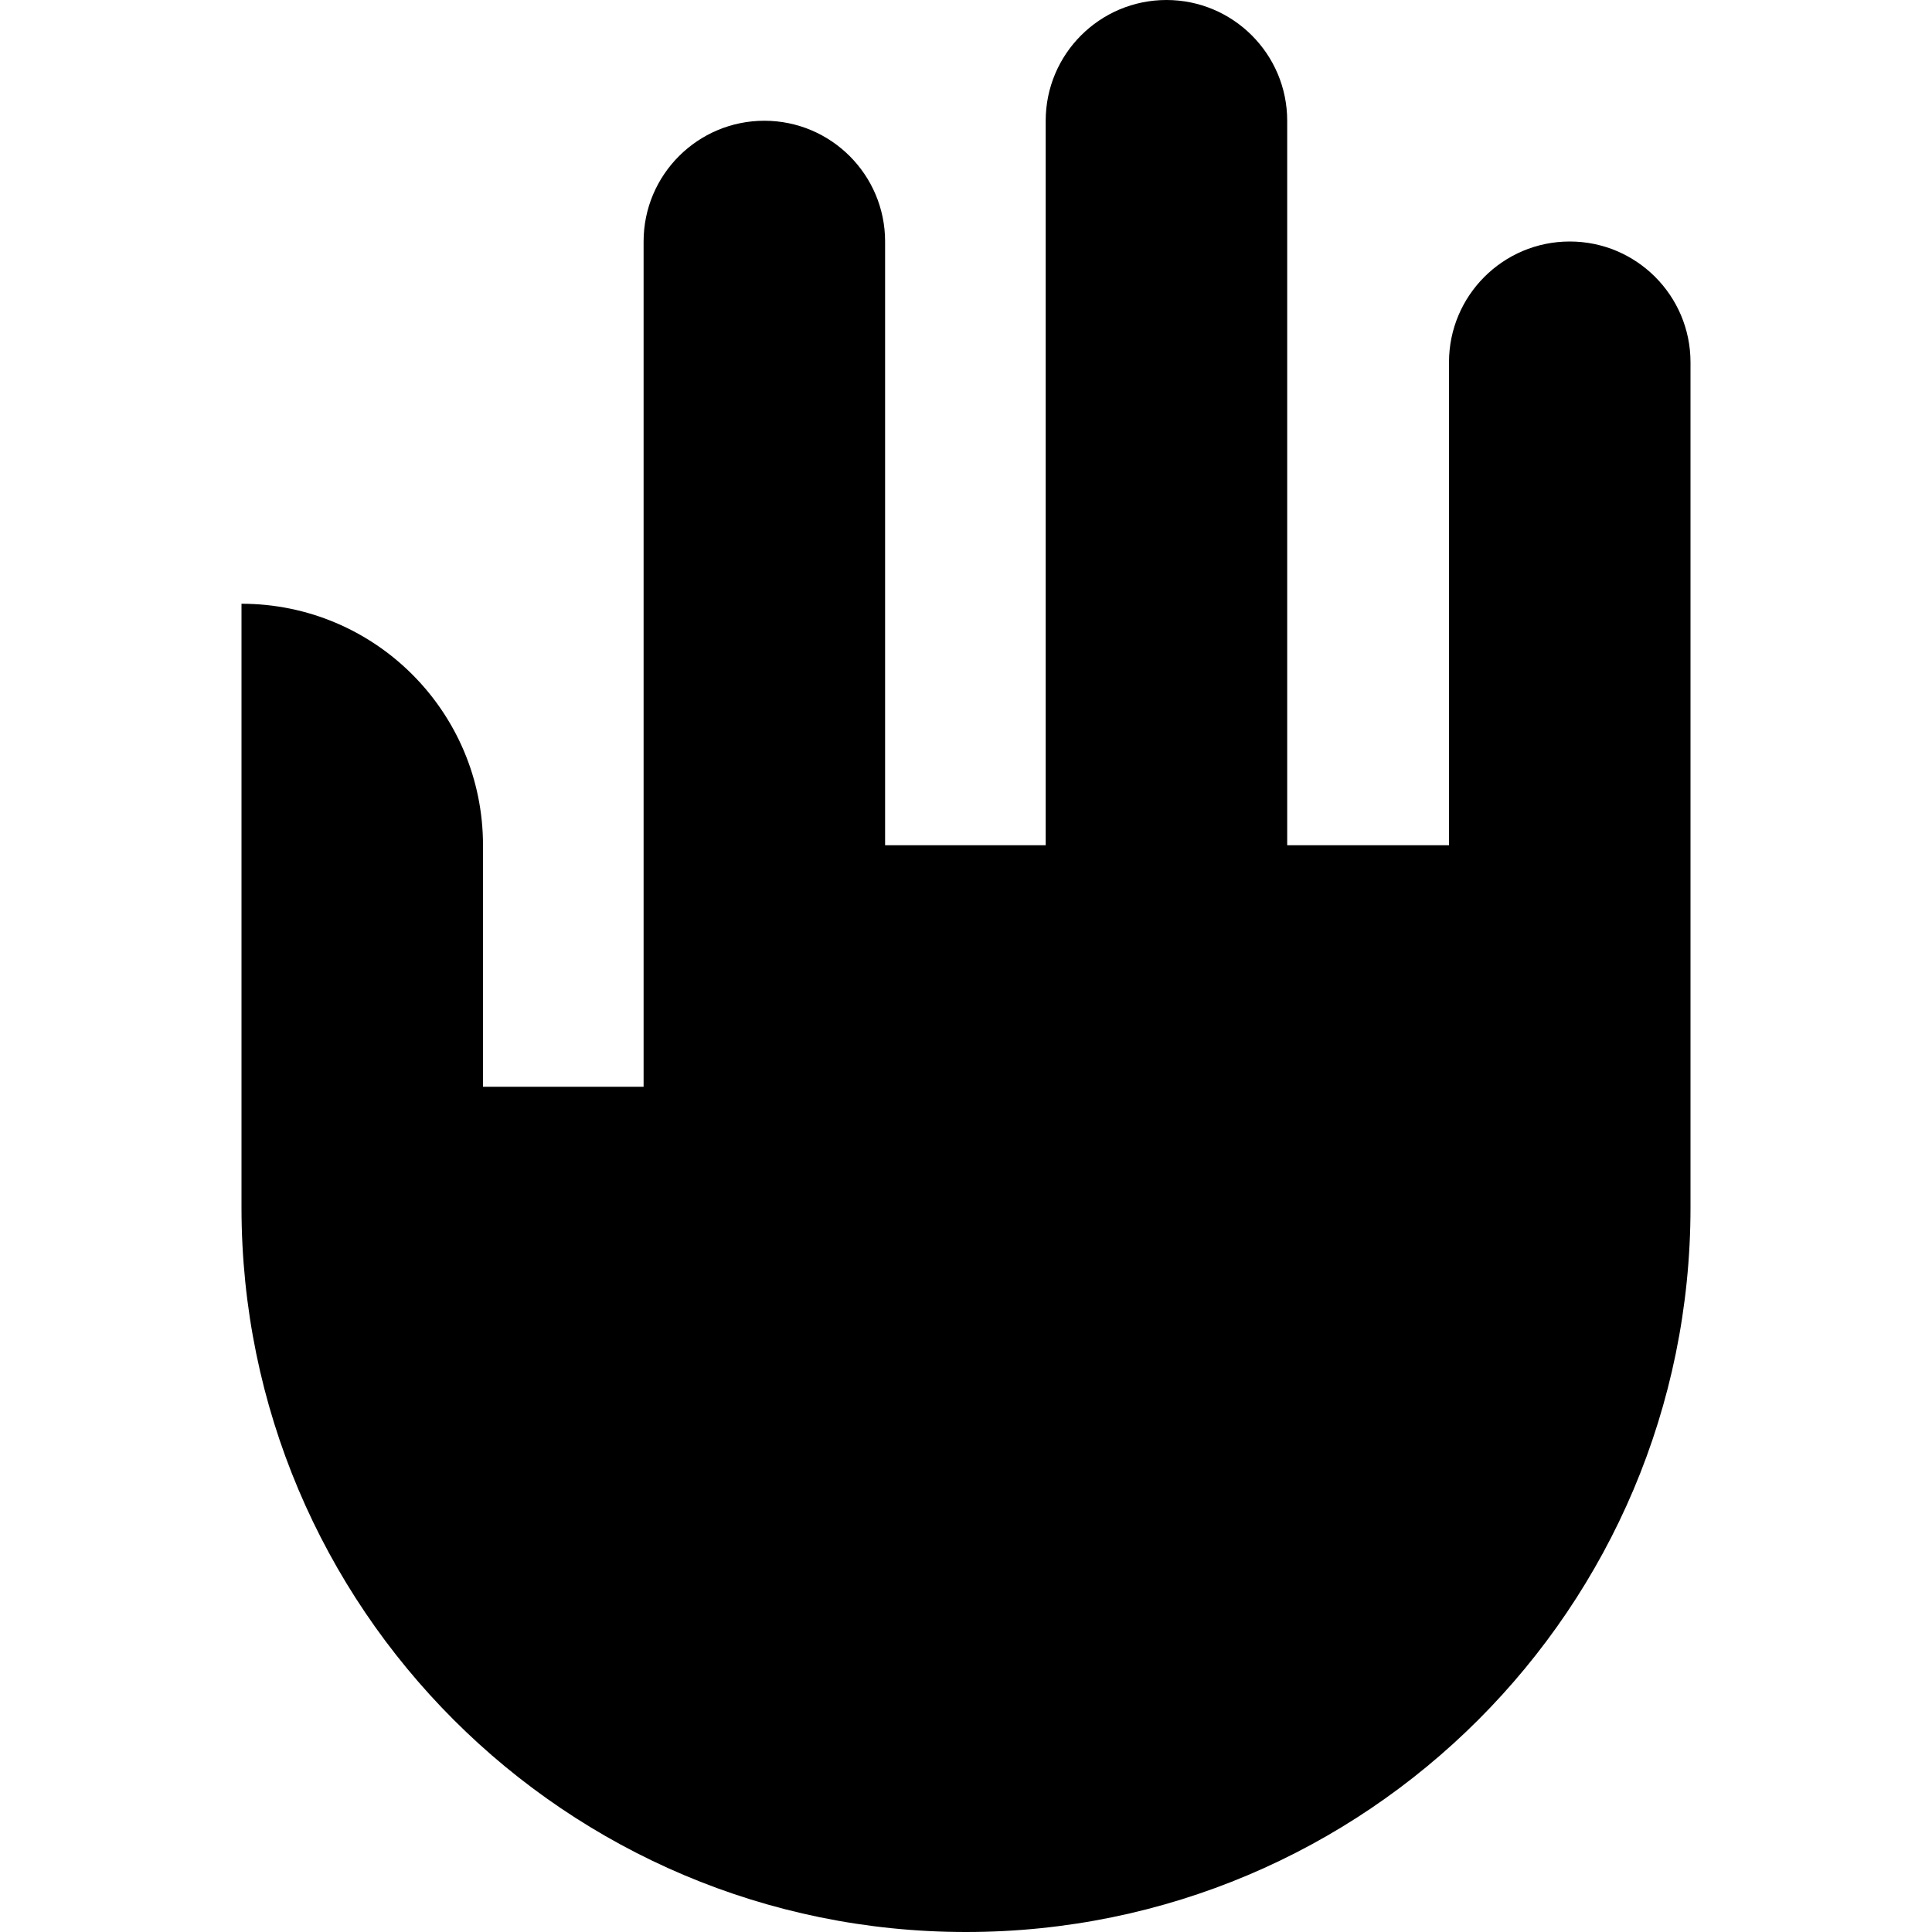 <svg xmlns="http://www.w3.org/2000/svg" fill="none" viewBox="0 0 16 16" id="Hand-Move--Streamline-Block-Free">
  <desc>
    Hand Move Streamline Icon: https://streamlinehq.com
  </desc>
  <path fill="#000000" d="M14 3c0 -0.552 -0.448 -1 -1 -1s-1 0.448 -1 1v4h-1.34V1c0 -0.552 -0.448 -1 -1 -1 -0.552 0 -1 0.448 -1 1v6H7.33V2c0 -0.552 -0.448 -1 -1 -1s-1 0.448 -1 1v7H4V7c0 -1.105 -0.895 -2 -2 -2v5c0 3.314 2.686 6 6 6 3.314 0 6 -2.686 6 -6V3Z" stroke-width="1"></path>
</svg>